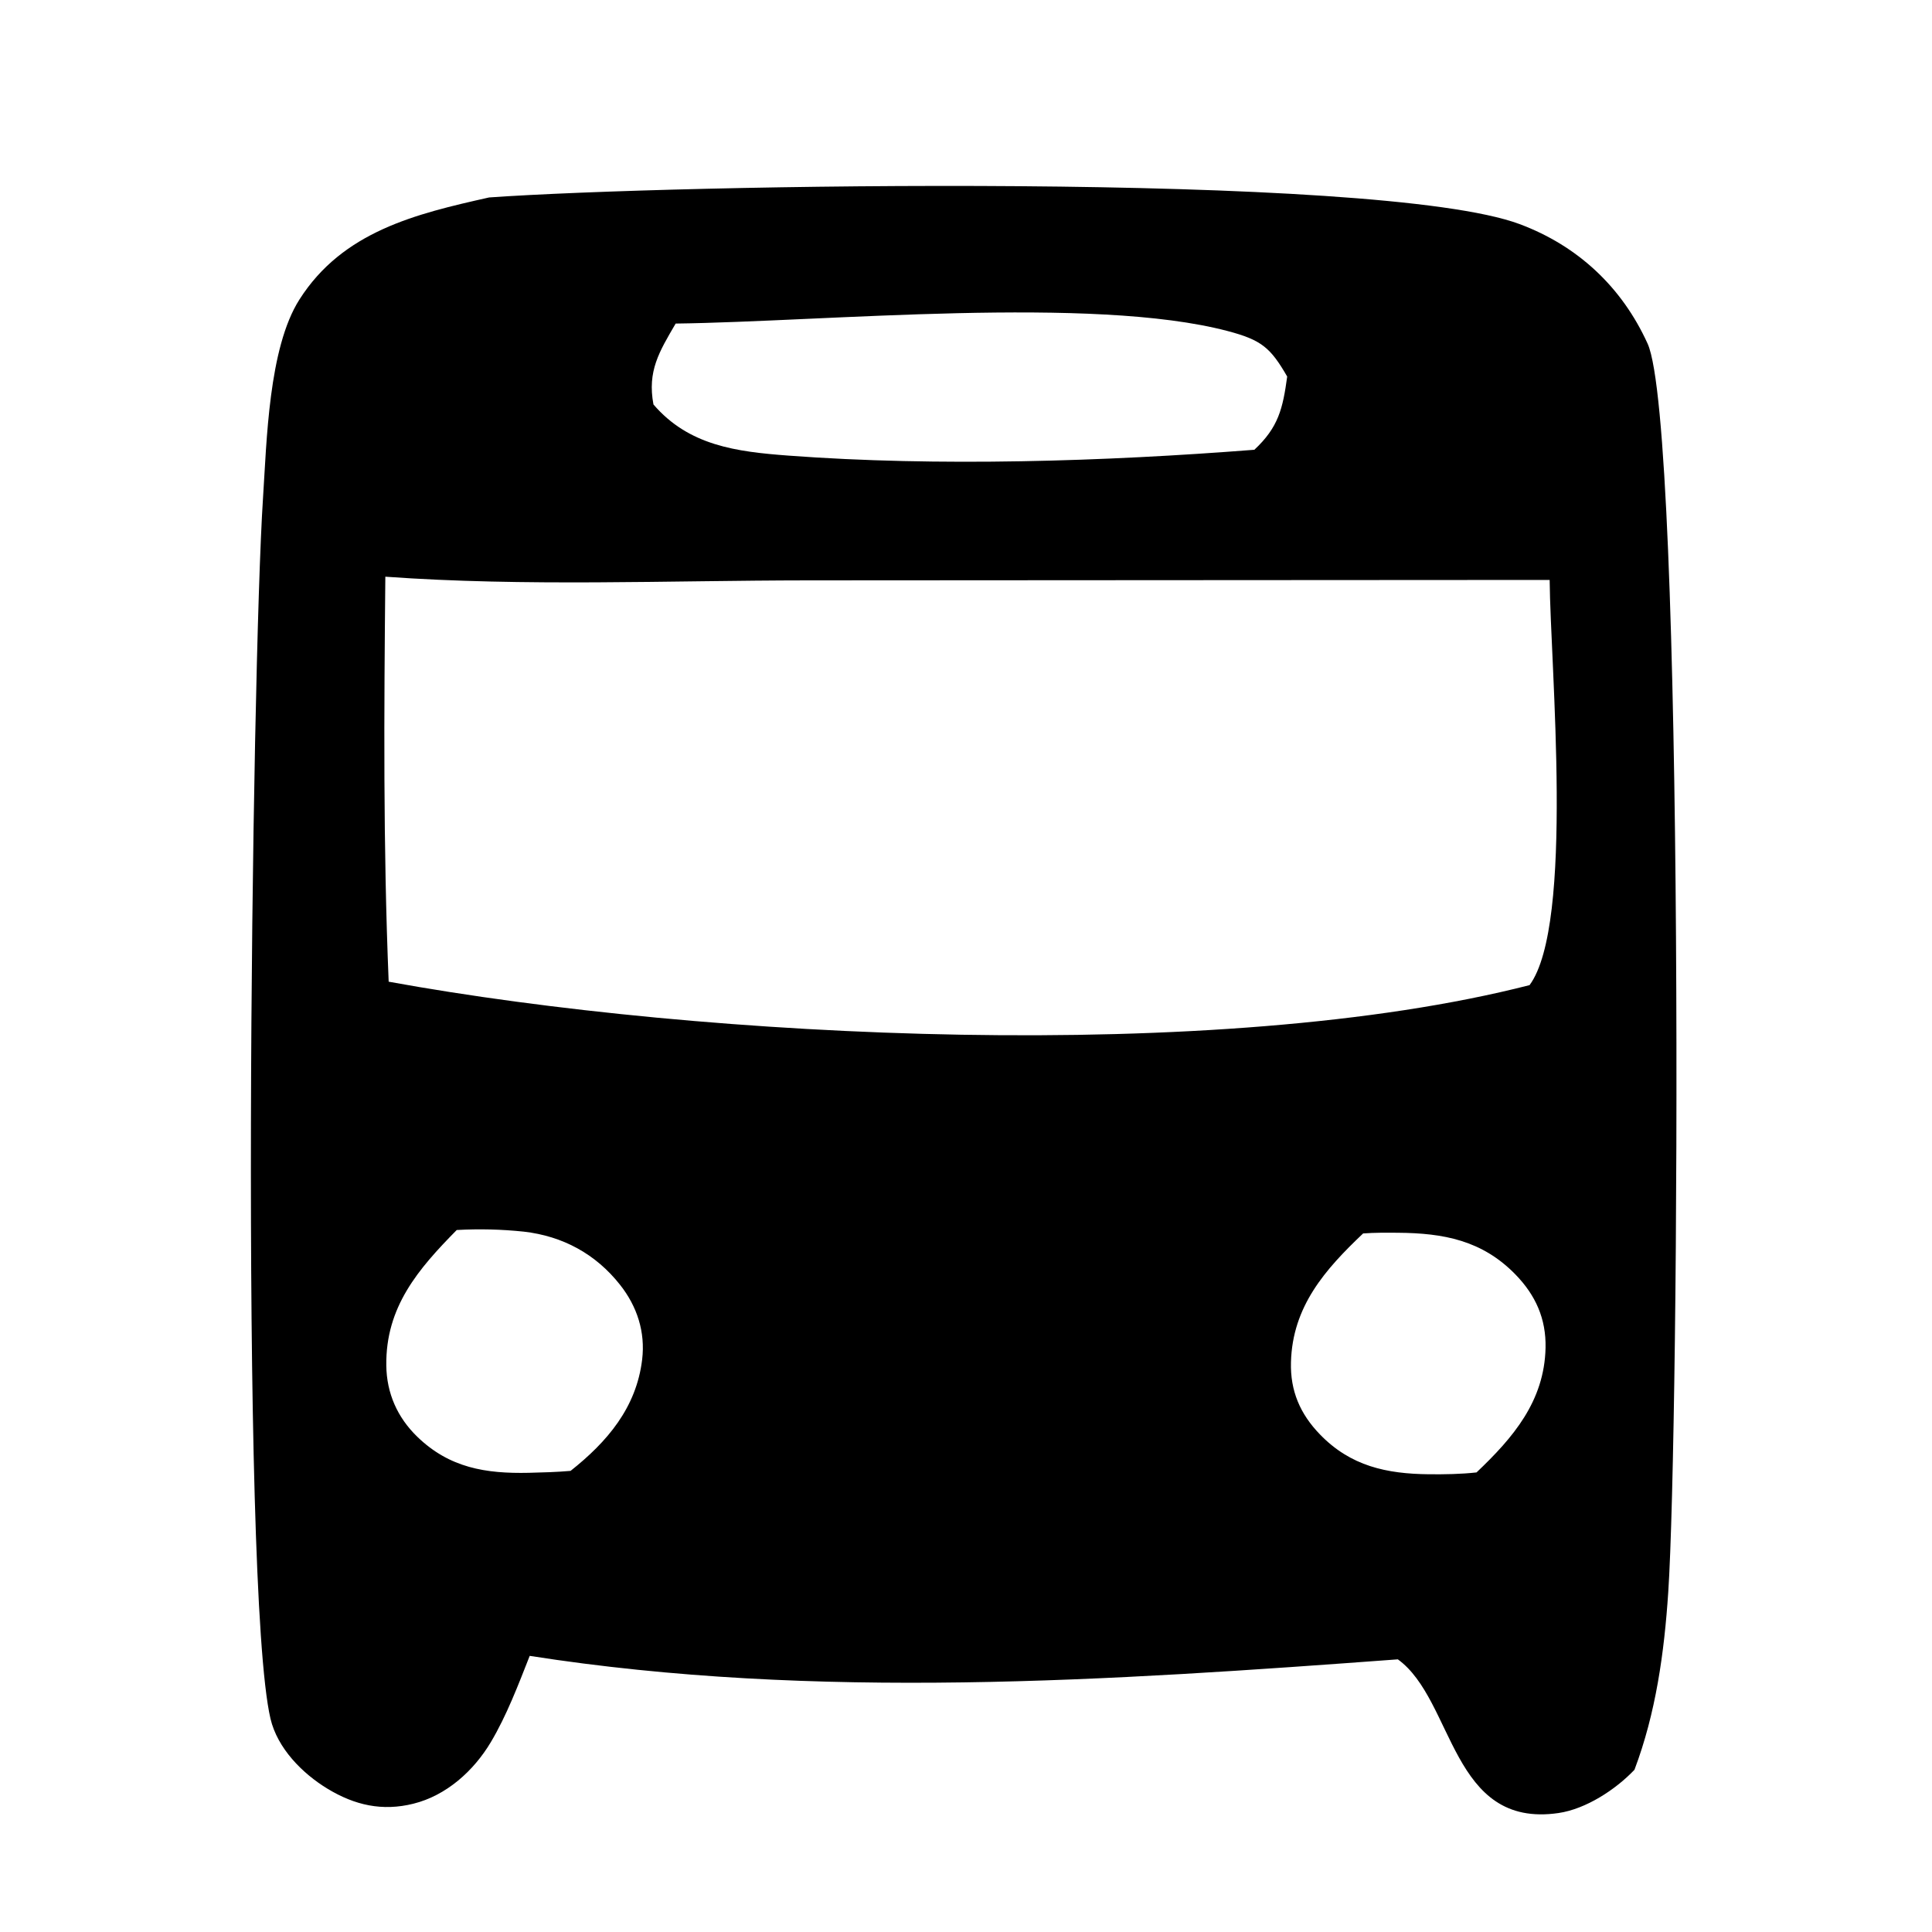 <?xml version="1.0" encoding="utf-8" ?>
<svg xmlns="http://www.w3.org/2000/svg" xmlns:xlink="http://www.w3.org/1999/xlink" width="40" height="40">
	<path d="M10.127 4.088C13.899 3.82 28.538 3.551 31.46 4.639C32.667 5.089 33.58 5.944 34.112 7.115C34.882 8.814 34.767 29.556 34.539 32.969C34.456 34.216 34.283 35.468 33.84 36.641C33.45 37.052 32.834 37.454 32.267 37.537C30.036 37.862 30.111 35.202 28.941 34.355C22.986 34.795 16.898 35.211 10.967 34.283C10.733 34.877 10.489 35.521 10.161 36.071C9.806 36.666 9.24 37.175 8.558 37.344C7.915 37.504 7.346 37.376 6.783 37.035C6.258 36.717 5.744 36.196 5.6 35.583C4.96 32.839 5.213 13.855 5.445 10.316C5.522 9.145 5.559 7.208 6.199 6.202C7.097 4.79 8.607 4.428 10.127 4.088ZM7.978 11.94C7.951 14.738 7.932 17.527 8.047 20.325C14.582 21.515 25.252 22.039 31.668 20.396C32.598 19.136 32.098 13.782 32.084 12.007L16.726 12.016C13.83 12.018 10.865 12.148 7.978 11.94ZM13.989 6.699C13.647 7.283 13.4 7.685 13.529 8.374C14.261 9.226 15.242 9.352 16.325 9.433C19.42 9.664 22.869 9.554 25.97 9.312C26.47 8.845 26.559 8.46 26.65 7.796C26.304 7.197 26.118 7.039 25.418 6.854C22.617 6.115 17.092 6.659 13.989 6.699ZM9.456 25.466C8.66 26.274 7.982 27.058 7.998 28.272C8.005 28.845 8.227 29.346 8.638 29.745C9.306 30.393 10.059 30.512 10.947 30.493C11.234 30.486 11.526 30.478 11.813 30.453C12.567 29.855 13.175 29.149 13.295 28.148C13.363 27.576 13.191 27.048 12.837 26.6C12.333 25.961 11.65 25.592 10.846 25.5Q10.152 25.427 9.456 25.466ZM28.222 25.537C27.435 26.283 26.758 27.048 26.728 28.204C26.712 28.797 26.918 29.275 27.329 29.699C27.964 30.355 28.708 30.514 29.584 30.523C29.912 30.526 30.245 30.521 30.57 30.485C31.326 29.766 31.974 29.013 31.999 27.906C32.012 27.303 31.793 26.815 31.375 26.386C30.686 25.679 29.886 25.53 28.945 25.523C28.704 25.521 28.463 25.519 28.222 25.537Z"/>
</svg>
